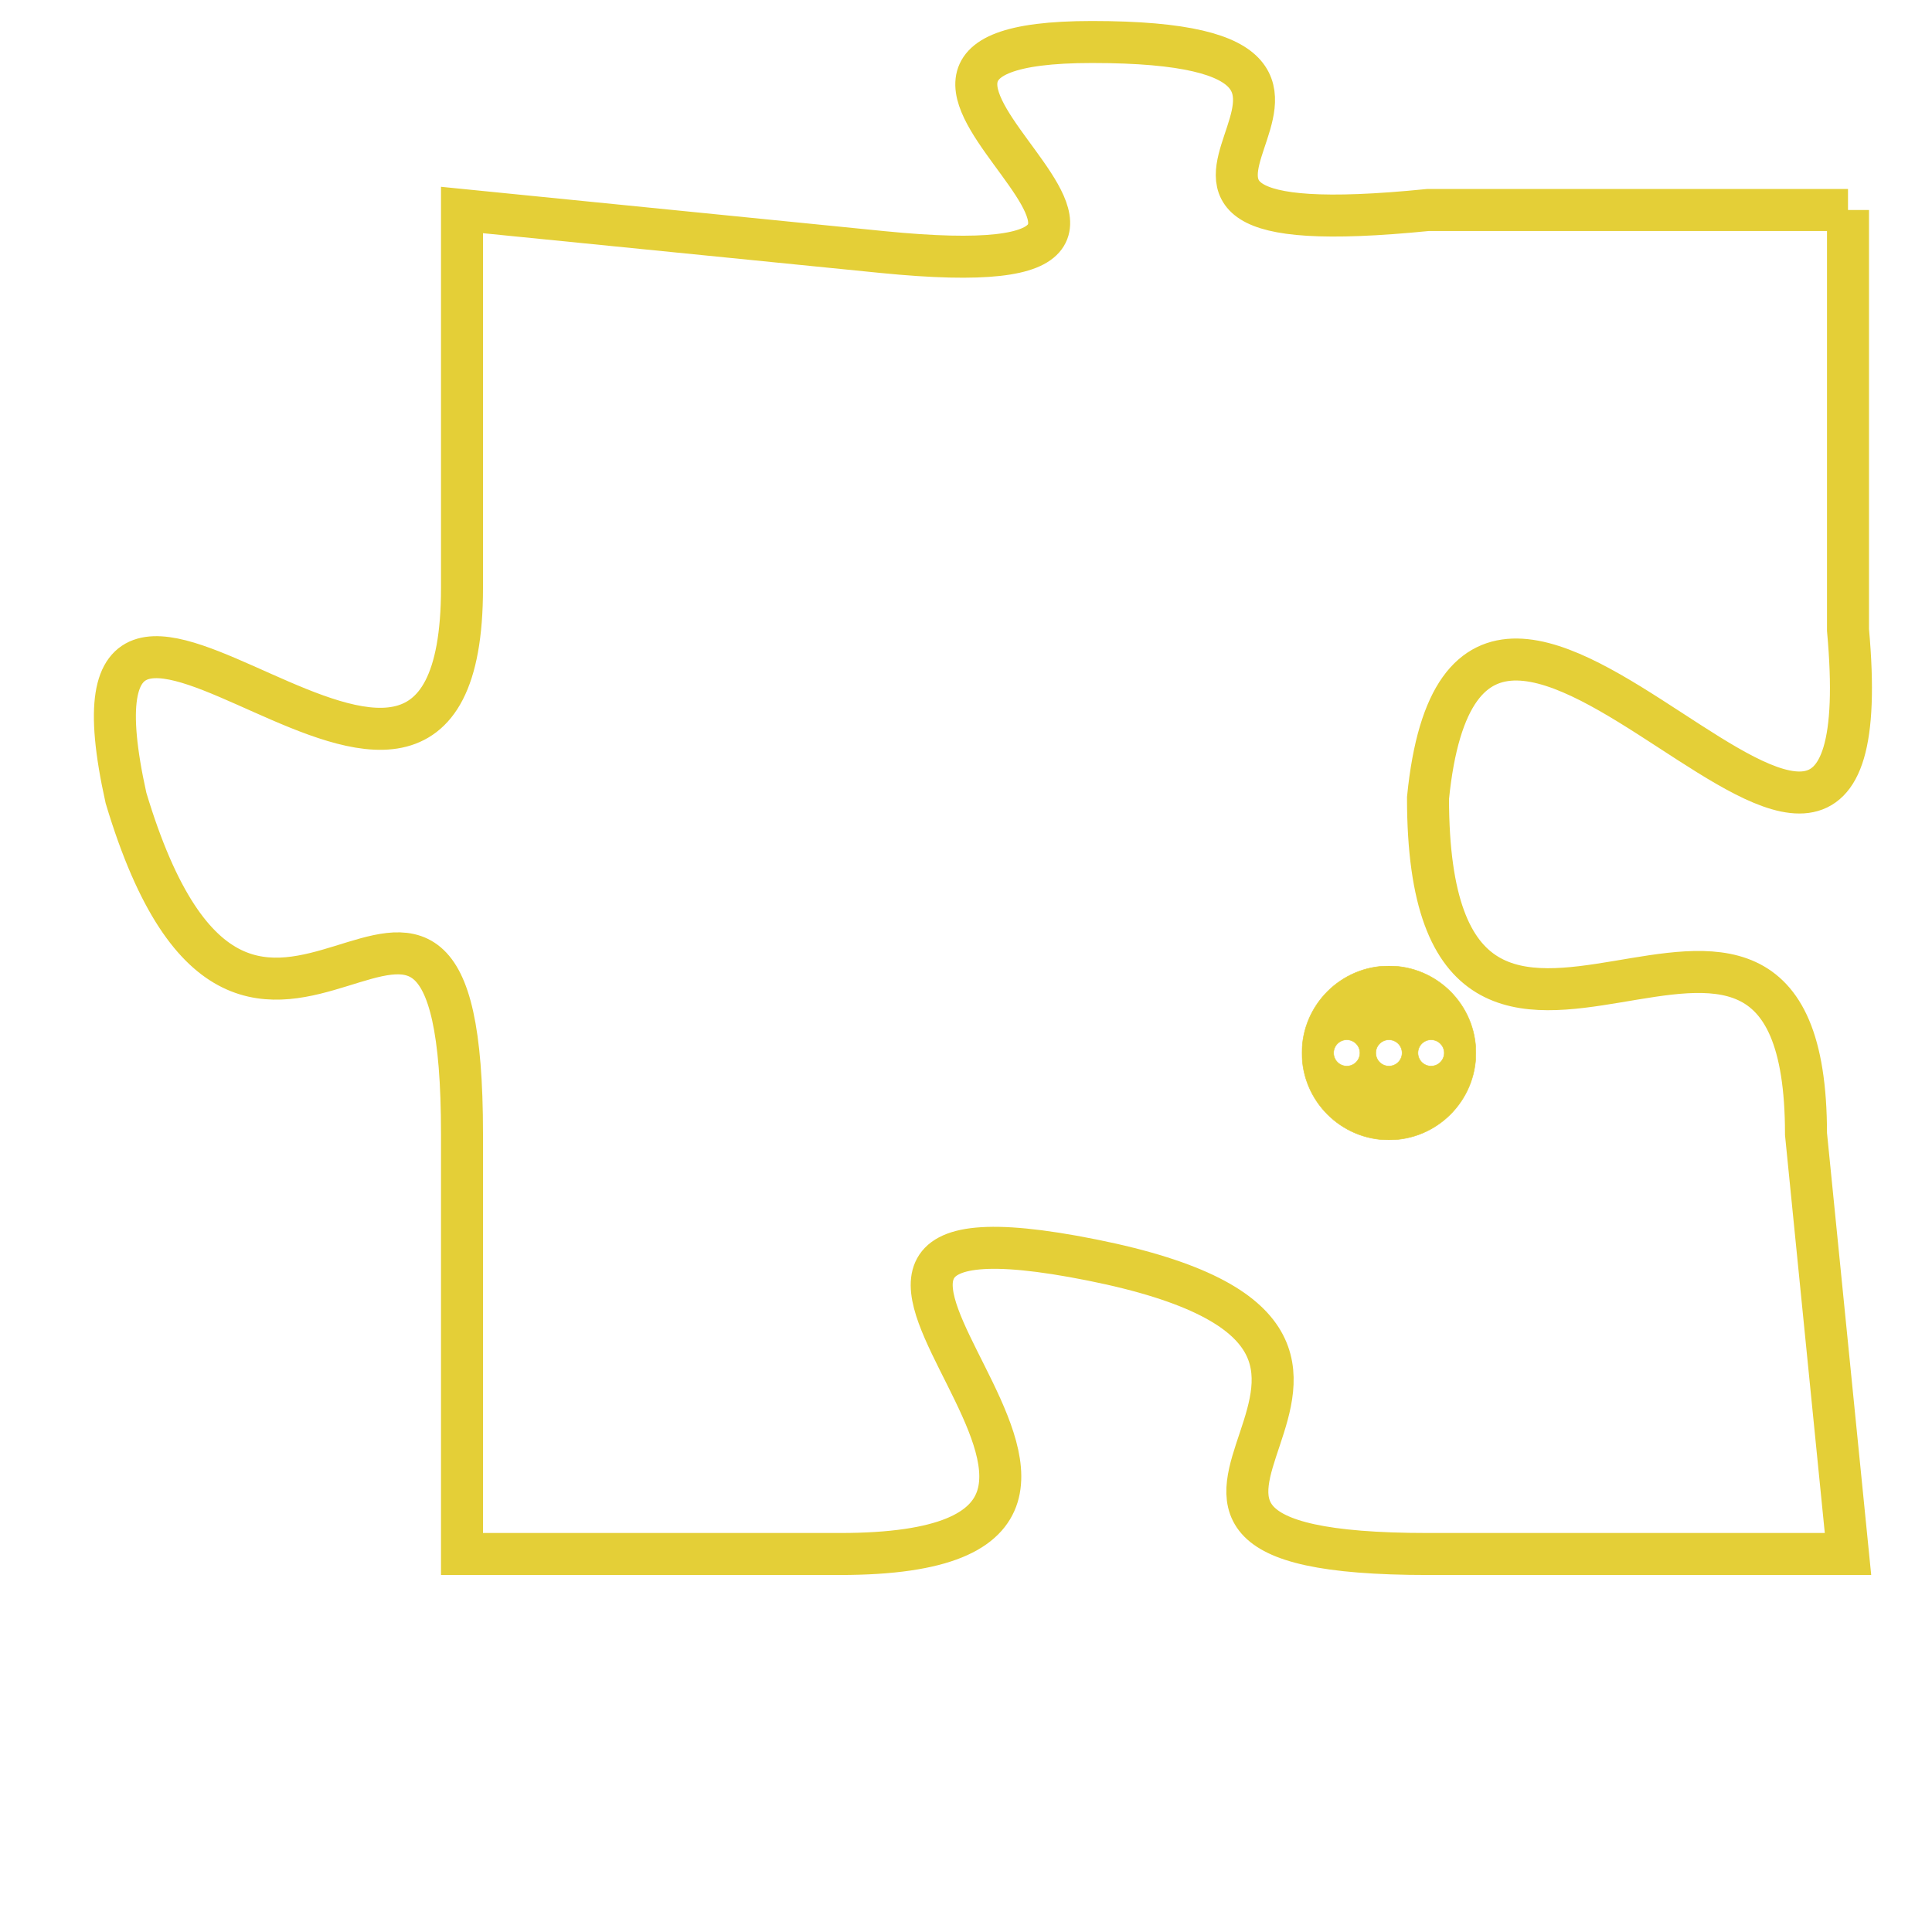 <svg version="1.1" xmlns="http://www.w3.org/2000/svg" xmlns:xlink="http://www.w3.org/1999/xlink" fill="transparent" x="0" y="0" width="350" height="350" preserveAspectRatio="xMinYMin slice"><style type="text/css">.links{fill:transparent;stroke: #E4CF37;}.links:hover{fill:#63D272; opacity:0.4;}</style><defs><g id="allt"><path id="t8981" d="M396,2208 L386,2208 C376,2209 387,2204 378,2204 C370,2204 383,2210 373,2209 L363,2208 363,2208 L363,2217 C363,2226 353,2213 355,2222 C358,2232 363,2220 363,2230 L363,2240 363,2240 L372,2240 C382,2240 368,2231 378,2233 C388,2235 376,2240 386,2240 L396,2240 396,2240 L395,2230 C395,2221 386,2232 386,2222 C387,2212 397,2229 396,2218 L396,2208"/></g><clipPath id="c" clipRule="evenodd" fill="transparent"><use href="#t8981"/></clipPath></defs><svg viewBox="352 2203 46 38" preserveAspectRatio="xMinYMin meet"><svg width="4380" height="2430"><g><image crossorigin="anonymous" x="0" y="0" href="https://nftpuzzle.license-token.com/assets/completepuzzle.svg" width="100%" height="100%" /><g class="links"><use href="#t8981"/></g></g></svg><svg x="383" y="2226" height="9%" width="9%" viewBox="0 0 330 330"><g><a xlink:href="https://nftpuzzle.license-token.com/" class="links"><title>See the most innovative NFT based token software licensing project</title><path fill="#E4CF37" id="more" d="M165,0C74.019,0,0,74.019,0,165s74.019,165,165,165s165-74.019,165-165S255.981,0,165,0z M85,190 c-13.785,0-25-11.215-25-25s11.215-25,25-25s25,11.215,25,25S98.785,190,85,190z M165,190c-13.785,0-25-11.215-25-25 s11.215-25,25-25s25,11.215,25,25S178.785,190,165,190z M245,190c-13.785,0-25-11.215-25-25s11.215-25,25-25 c13.785,0,25,11.215,25,25S258.785,190,245,190z"></path></a></g></svg></svg></svg>